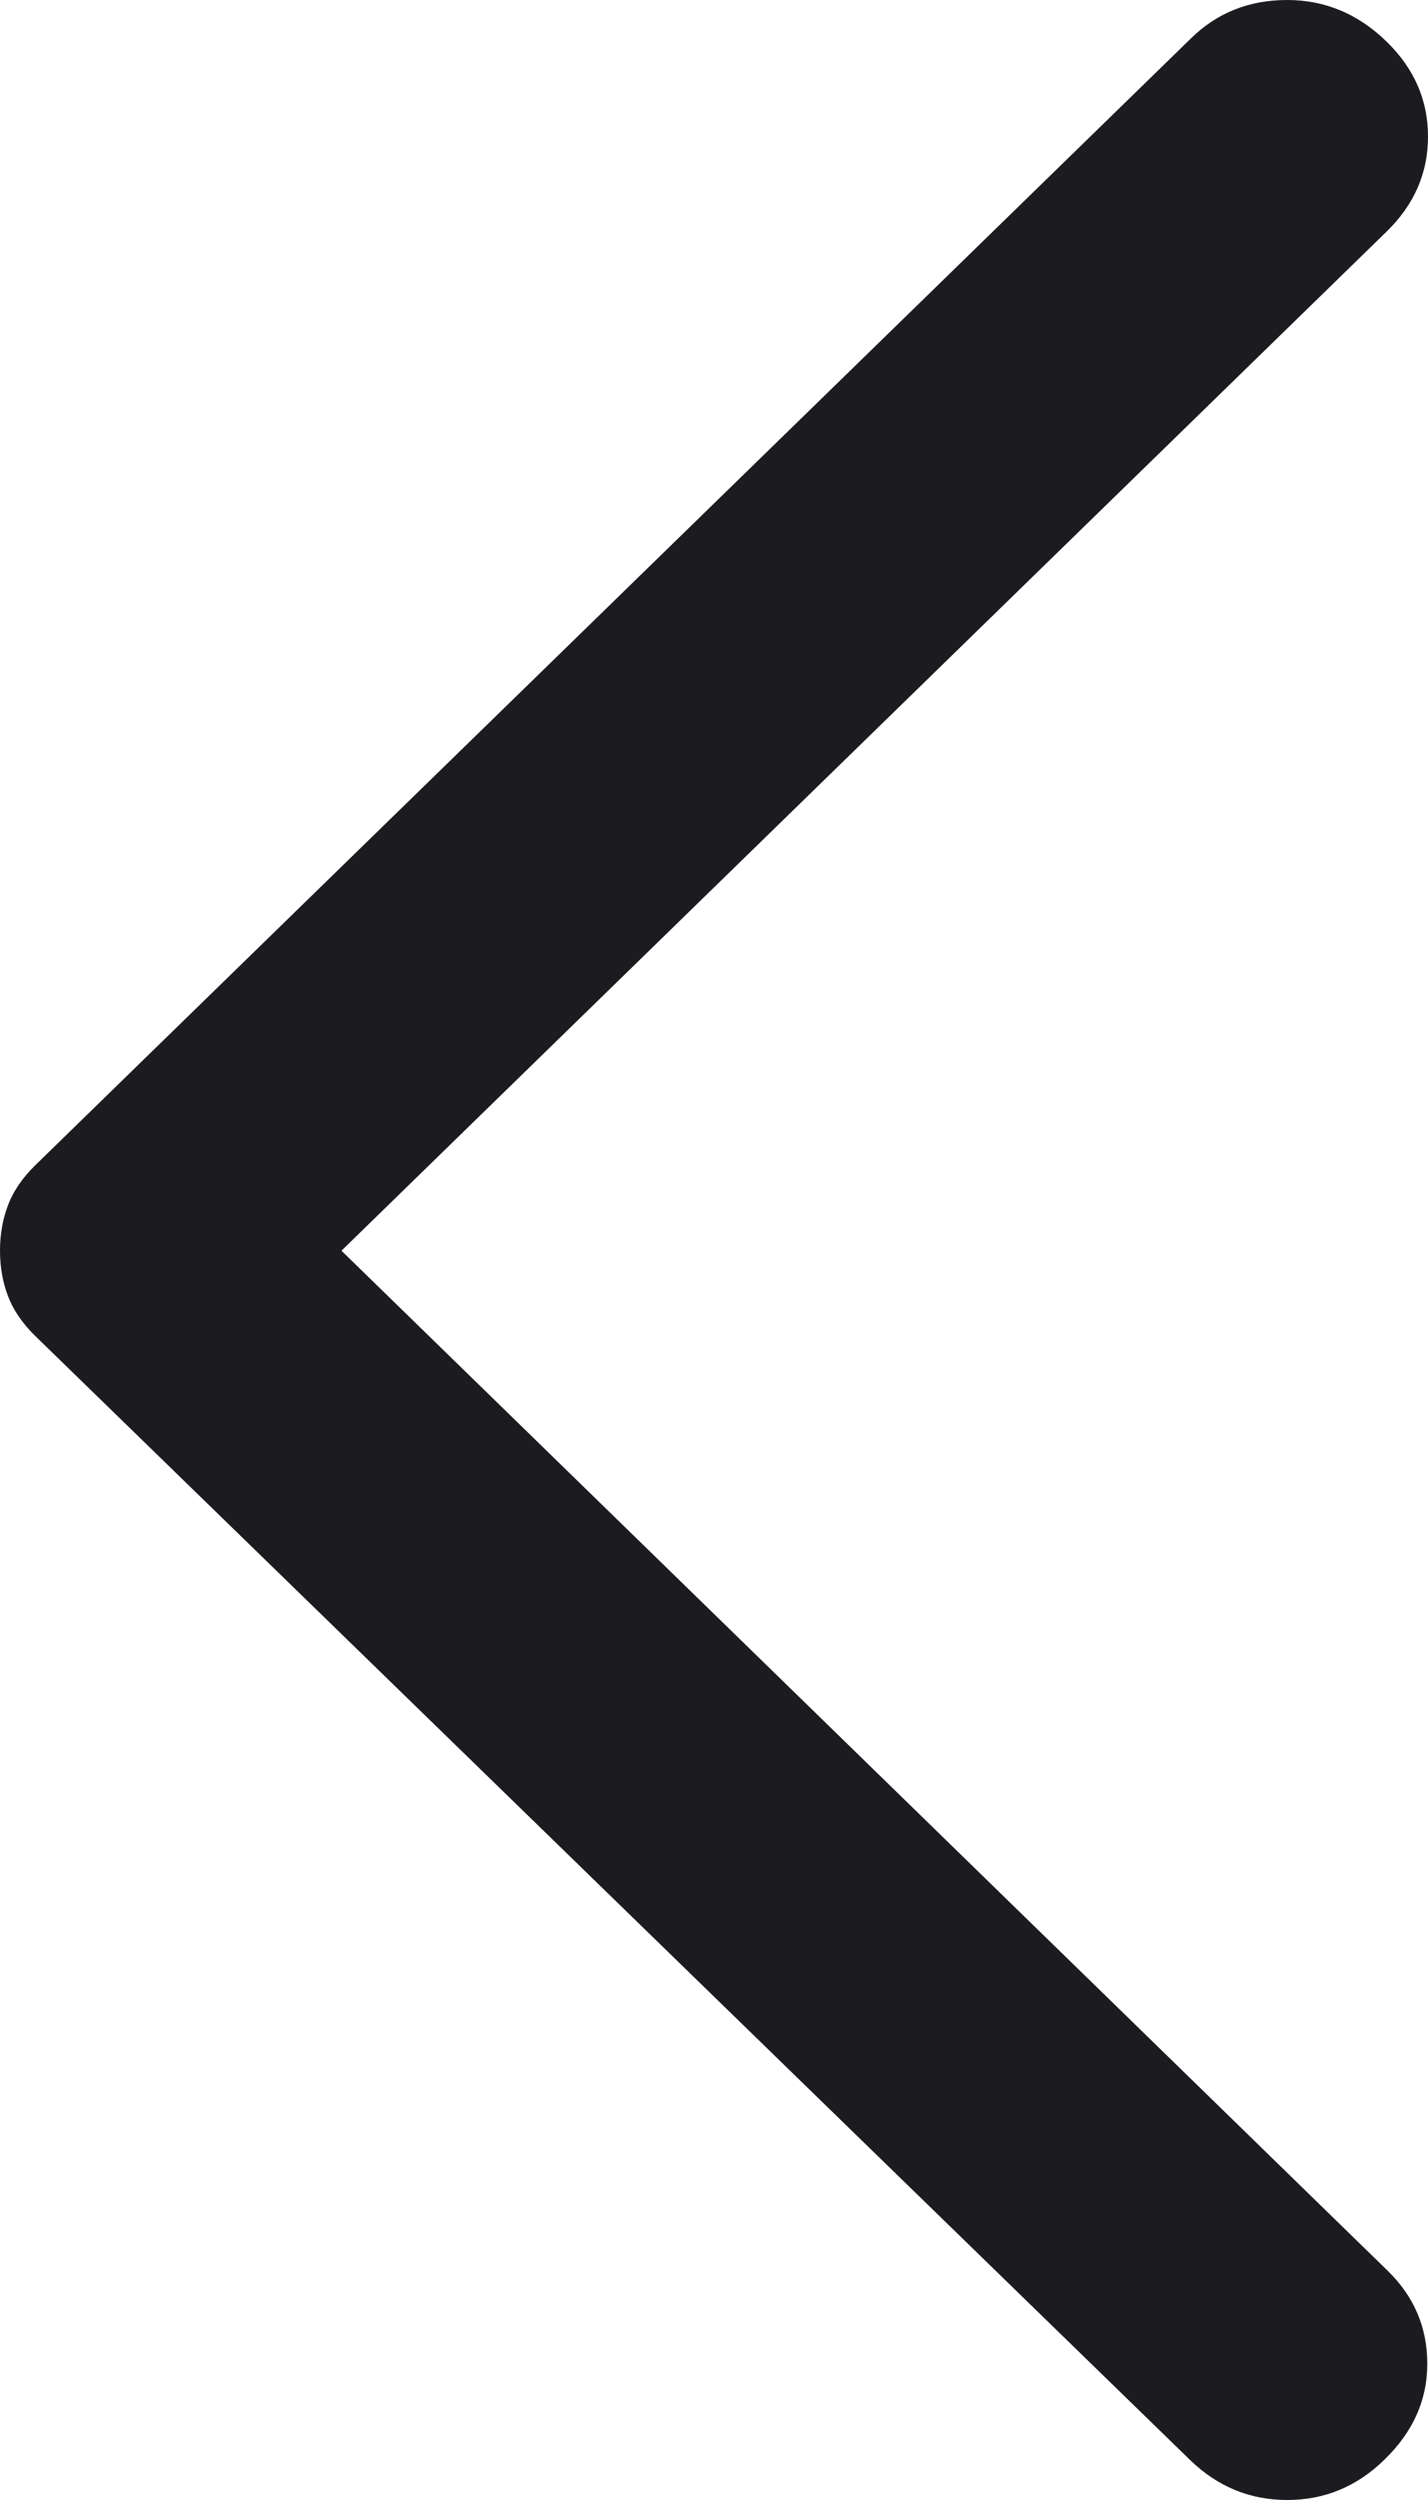 <svg width="8" height="14" viewBox="0 0 8 14" fill="none" xmlns="http://www.w3.org/2000/svg">
<path d="M6.665 13.774L0.199 7.483C0.126 7.412 0.075 7.337 0.045 7.259C0.015 7.18 0 7.095 0 7.004C0 6.912 0.015 6.827 0.045 6.749C0.075 6.67 0.126 6.595 0.199 6.524L6.673 0.214C6.819 0.071 6.999 0 7.211 0C7.423 0 7.609 0.078 7.768 0.233C7.923 0.384 8 0.561 8 0.765C8 0.969 7.923 1.146 7.768 1.297L1.913 7.004L7.776 12.718C7.922 12.861 7.996 13.034 7.996 13.237C7.996 13.44 7.916 13.619 7.756 13.774C7.602 13.925 7.42 14 7.211 14C7.002 14 6.82 13.925 6.665 13.774Z" fill="#1C1B1F"/>
</svg>
